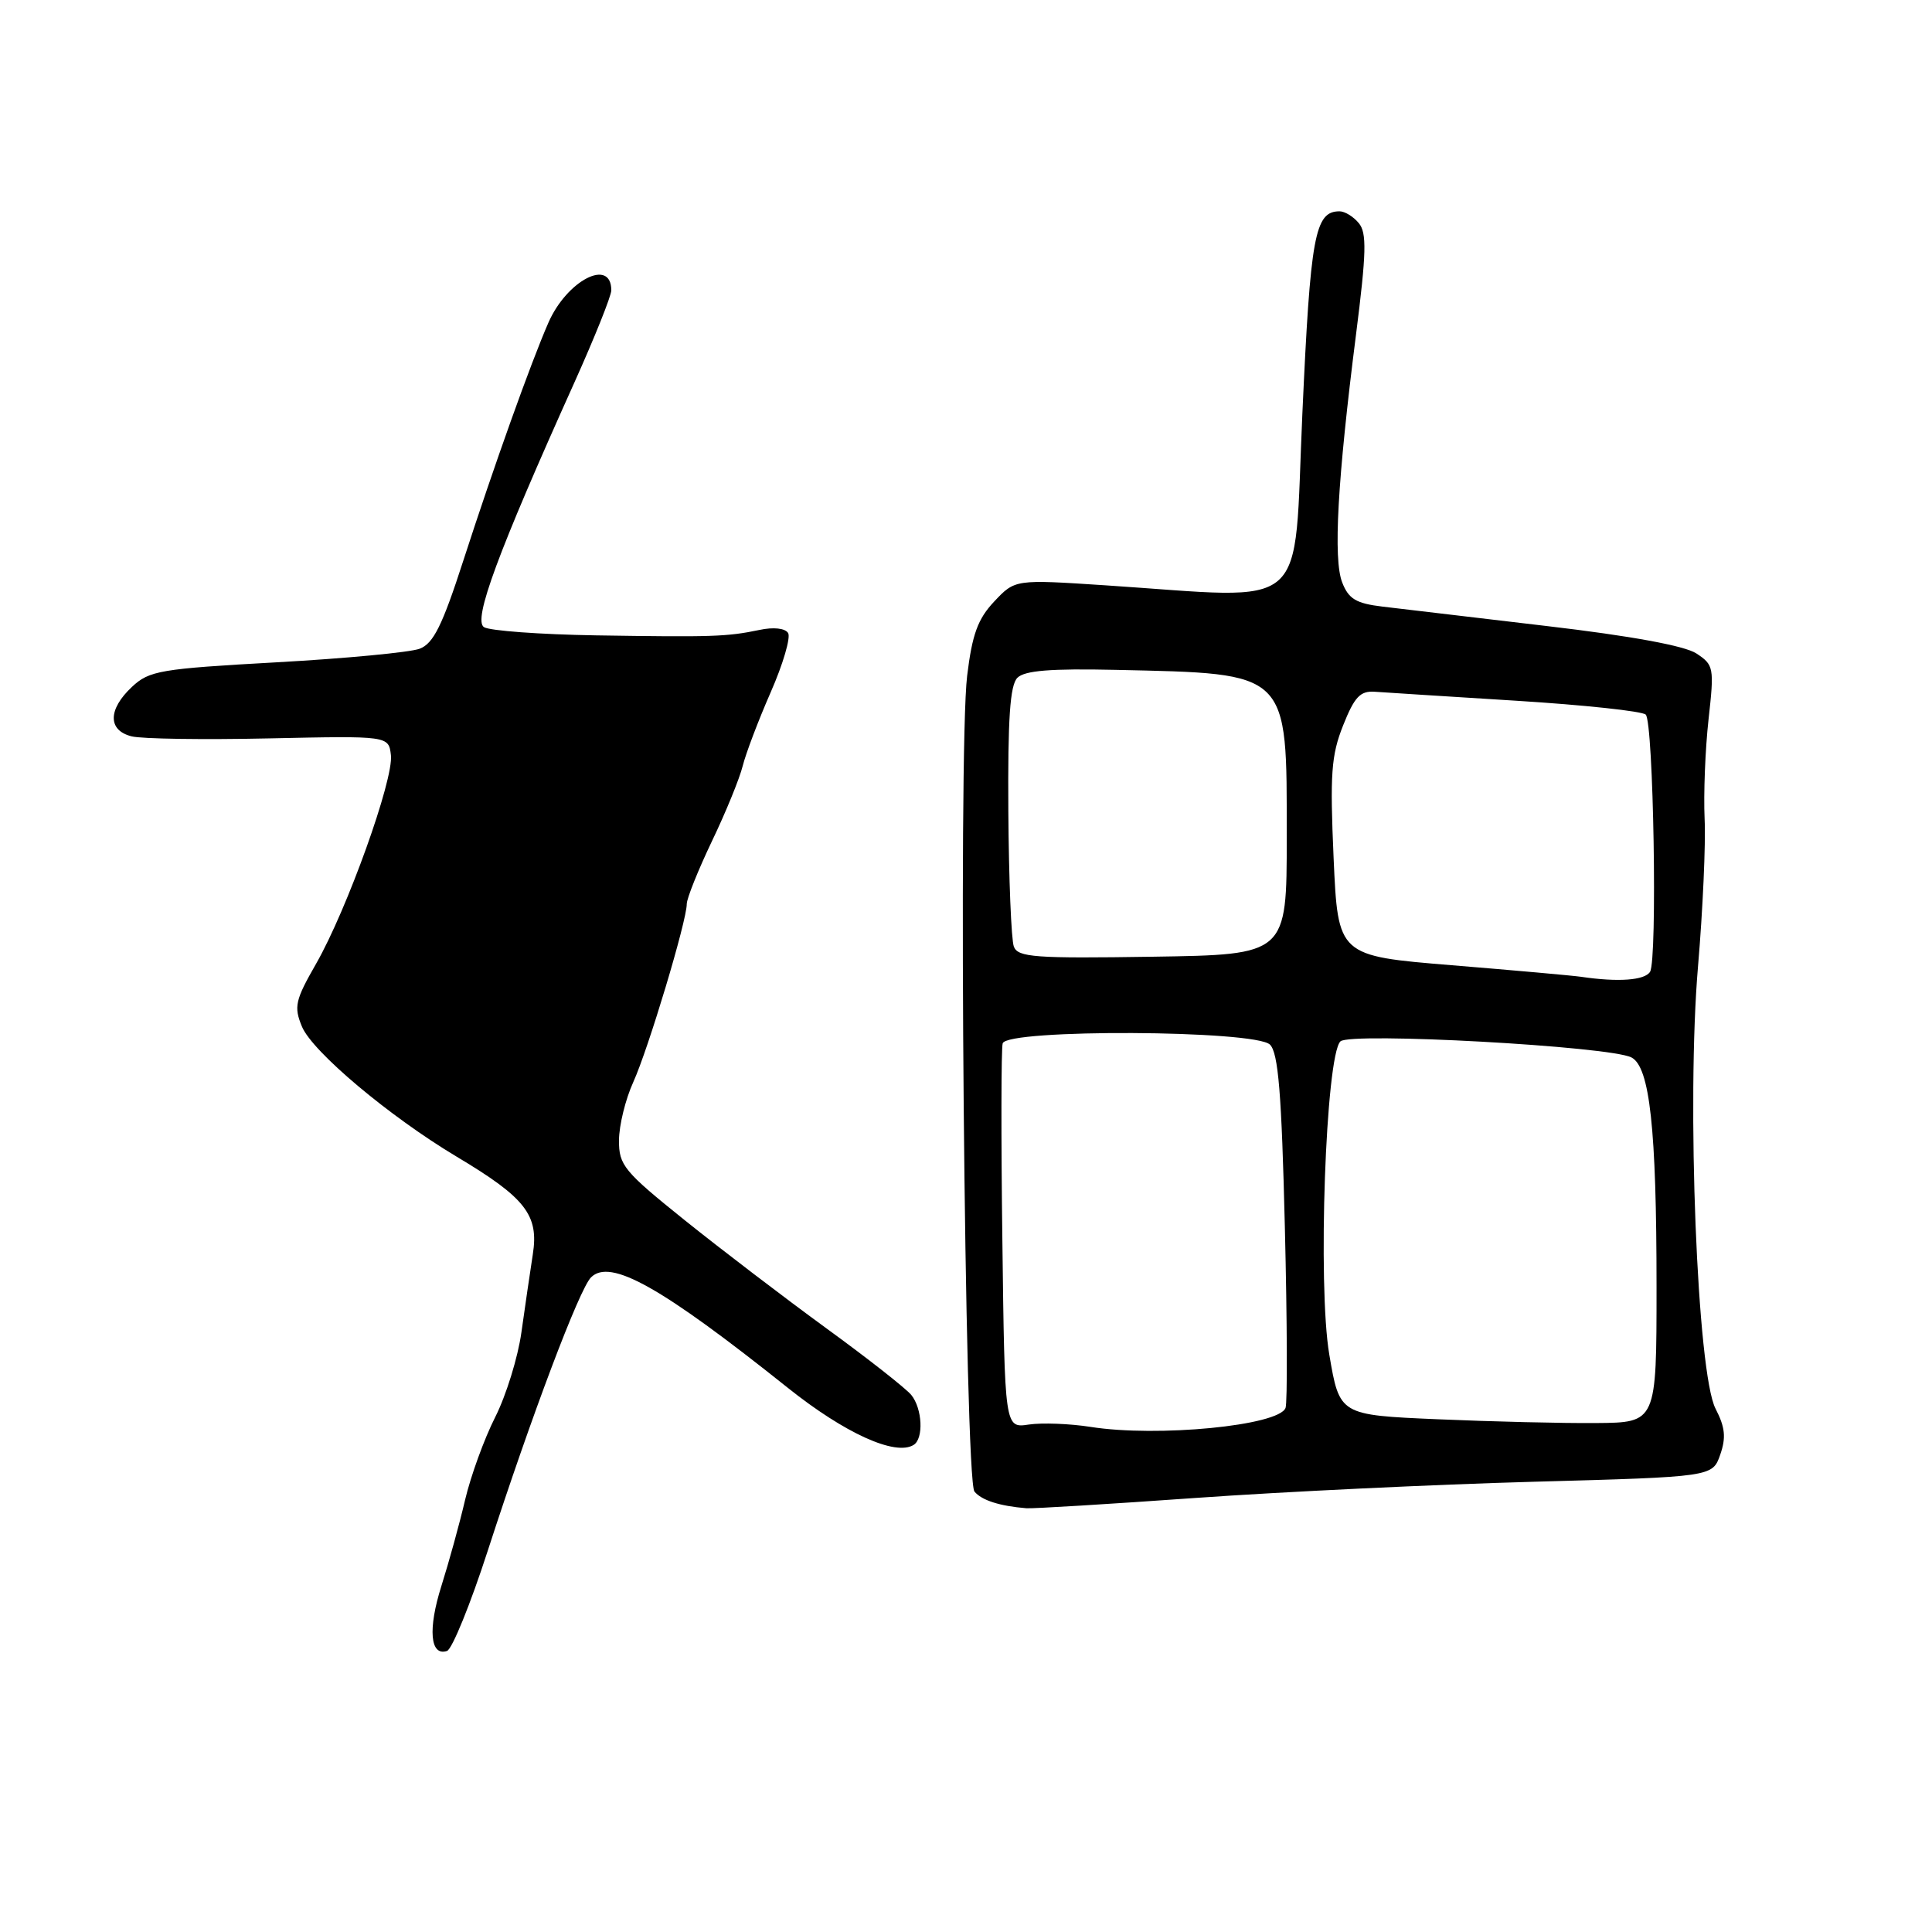 <?xml version="1.0" encoding="UTF-8" standalone="no"?>
<!DOCTYPE svg PUBLIC "-//W3C//DTD SVG 1.1//EN" "http://www.w3.org/Graphics/SVG/1.1/DTD/svg11.dtd" >
<svg xmlns="http://www.w3.org/2000/svg" xmlns:xlink="http://www.w3.org/1999/xlink" version="1.1" viewBox="0 0 256 256">
 <g >
 <path fill="currentColor"
d=" M 64.65 205.42 C 70.45 187.53 76.77 170.80 78.31 169.26 C 80.86 166.71 87.62 170.51 104.41 183.91 C 111.94 189.92 118.64 192.96 121.06 191.46 C 122.41 190.63 122.22 186.65 120.75 184.84 C 120.06 183.99 115.00 180.01 109.50 176.01 C 104.00 172.00 95.56 165.56 90.75 161.70 C 82.66 155.20 82.00 154.40 82.02 151.09 C 82.03 149.11 82.88 145.65 83.91 143.39 C 85.90 139.01 91.00 122.03 91.00 119.78 C 91.00 119.05 92.50 115.31 94.33 111.47 C 96.17 107.64 98.00 103.15 98.41 101.50 C 98.82 99.85 100.49 95.45 102.12 91.73 C 103.76 88.00 104.79 84.47 104.43 83.88 C 104.03 83.24 102.49 83.07 100.63 83.47 C 96.31 84.37 94.41 84.43 79.00 84.19 C 71.58 84.07 64.88 83.58 64.13 83.10 C 62.65 82.16 65.93 73.29 76.12 50.66 C 78.80 44.70 81.00 39.21 81.00 38.47 C 81.00 34.11 75.11 37.15 72.66 42.77 C 70.32 48.12 65.44 61.78 61.39 74.29 C 58.61 82.89 57.43 85.27 55.61 85.96 C 54.35 86.44 45.81 87.25 36.64 87.76 C 21.22 88.62 19.78 88.86 17.48 91.02 C 14.29 94.01 14.27 96.78 17.44 97.57 C 18.78 97.91 26.99 98.03 35.69 97.84 C 51.50 97.50 51.50 97.50 51.80 100.07 C 52.17 103.29 45.99 120.52 41.89 127.69 C 39.11 132.54 38.92 133.40 40.01 136.03 C 41.39 139.36 51.59 147.93 60.50 153.26 C 69.64 158.71 71.42 161.00 70.60 166.21 C 70.24 168.57 69.55 173.22 69.09 176.54 C 68.63 179.86 67.06 184.92 65.62 187.77 C 64.17 190.63 62.38 195.56 61.63 198.73 C 60.89 201.90 59.47 207.04 58.49 210.14 C 56.68 215.86 56.99 219.50 59.23 218.76 C 59.91 218.53 62.35 212.53 64.65 205.42 Z  M 158.50 198.48 C 170.05 197.66 190.17 196.70 203.21 196.34 C 226.91 195.69 226.91 195.69 227.94 192.75 C 228.73 190.47 228.59 189.12 227.32 186.66 C 224.89 181.97 223.46 145.96 225.00 128.00 C 225.63 120.58 226.03 111.80 225.87 108.50 C 225.72 105.20 225.95 99.28 226.39 95.33 C 227.16 88.44 227.09 88.11 224.77 86.58 C 223.22 85.57 216.11 84.26 204.93 82.95 C 195.34 81.82 185.56 80.66 183.20 80.38 C 179.69 79.96 178.70 79.37 177.85 77.18 C 176.64 74.09 177.22 63.64 179.68 44.32 C 181.06 33.47 181.12 30.85 180.05 29.57 C 179.34 28.70 178.19 28.00 177.50 28.00 C 174.22 28.00 173.64 31.18 172.57 54.82 C 171.36 81.63 173.95 79.37 146.50 77.56 C 134.50 76.77 134.50 76.77 131.75 79.69 C 129.56 82.01 128.82 84.05 128.15 89.56 C 126.95 99.39 127.82 196.07 129.12 197.64 C 130.08 198.80 132.46 199.56 136.00 199.85 C 136.82 199.92 146.95 199.30 158.50 198.48 Z  M 144.50 189.07 C 141.75 188.64 138.07 188.50 136.32 188.76 C 133.13 189.24 133.13 189.24 132.82 164.37 C 132.64 150.69 132.66 138.94 132.86 138.25 C 133.41 136.32 166.34 136.48 168.28 138.42 C 169.38 139.53 169.82 144.84 170.25 162.59 C 170.56 175.10 170.60 185.89 170.34 186.56 C 169.44 188.91 153.37 190.47 144.50 189.07 Z  M 190.50 188.06 C 177.50 187.50 177.50 187.50 176.14 179.50 C 174.58 170.37 175.66 139.94 177.61 137.99 C 178.86 136.74 213.34 138.63 216.18 140.12 C 218.61 141.38 219.50 149.57 219.50 170.50 C 219.50 188.50 219.50 188.50 211.50 188.56 C 207.10 188.60 197.65 188.37 190.50 188.06 Z  M 209.50 129.43 C 208.40 129.27 200.70 128.58 192.39 127.90 C 177.29 126.66 177.29 126.66 176.71 113.70 C 176.22 102.58 176.39 100.09 177.97 96.12 C 179.47 92.35 180.23 91.53 182.15 91.66 C 183.44 91.75 191.87 92.29 200.89 92.85 C 209.90 93.41 217.63 94.24 218.07 94.69 C 219.10 95.75 219.63 127.17 218.64 128.77 C 217.94 129.90 214.42 130.16 209.50 129.43 Z  M 134.34 125.43 C 134.00 124.55 133.67 116.46 133.61 107.47 C 133.53 95.23 133.83 90.79 134.81 89.81 C 135.77 88.85 139.21 88.57 147.81 88.76 C 171.00 89.28 170.50 88.80 170.50 110.95 C 170.50 126.50 170.50 126.50 152.73 126.77 C 137.14 127.01 134.88 126.85 134.34 125.43 Z "/>
</g>
</svg>